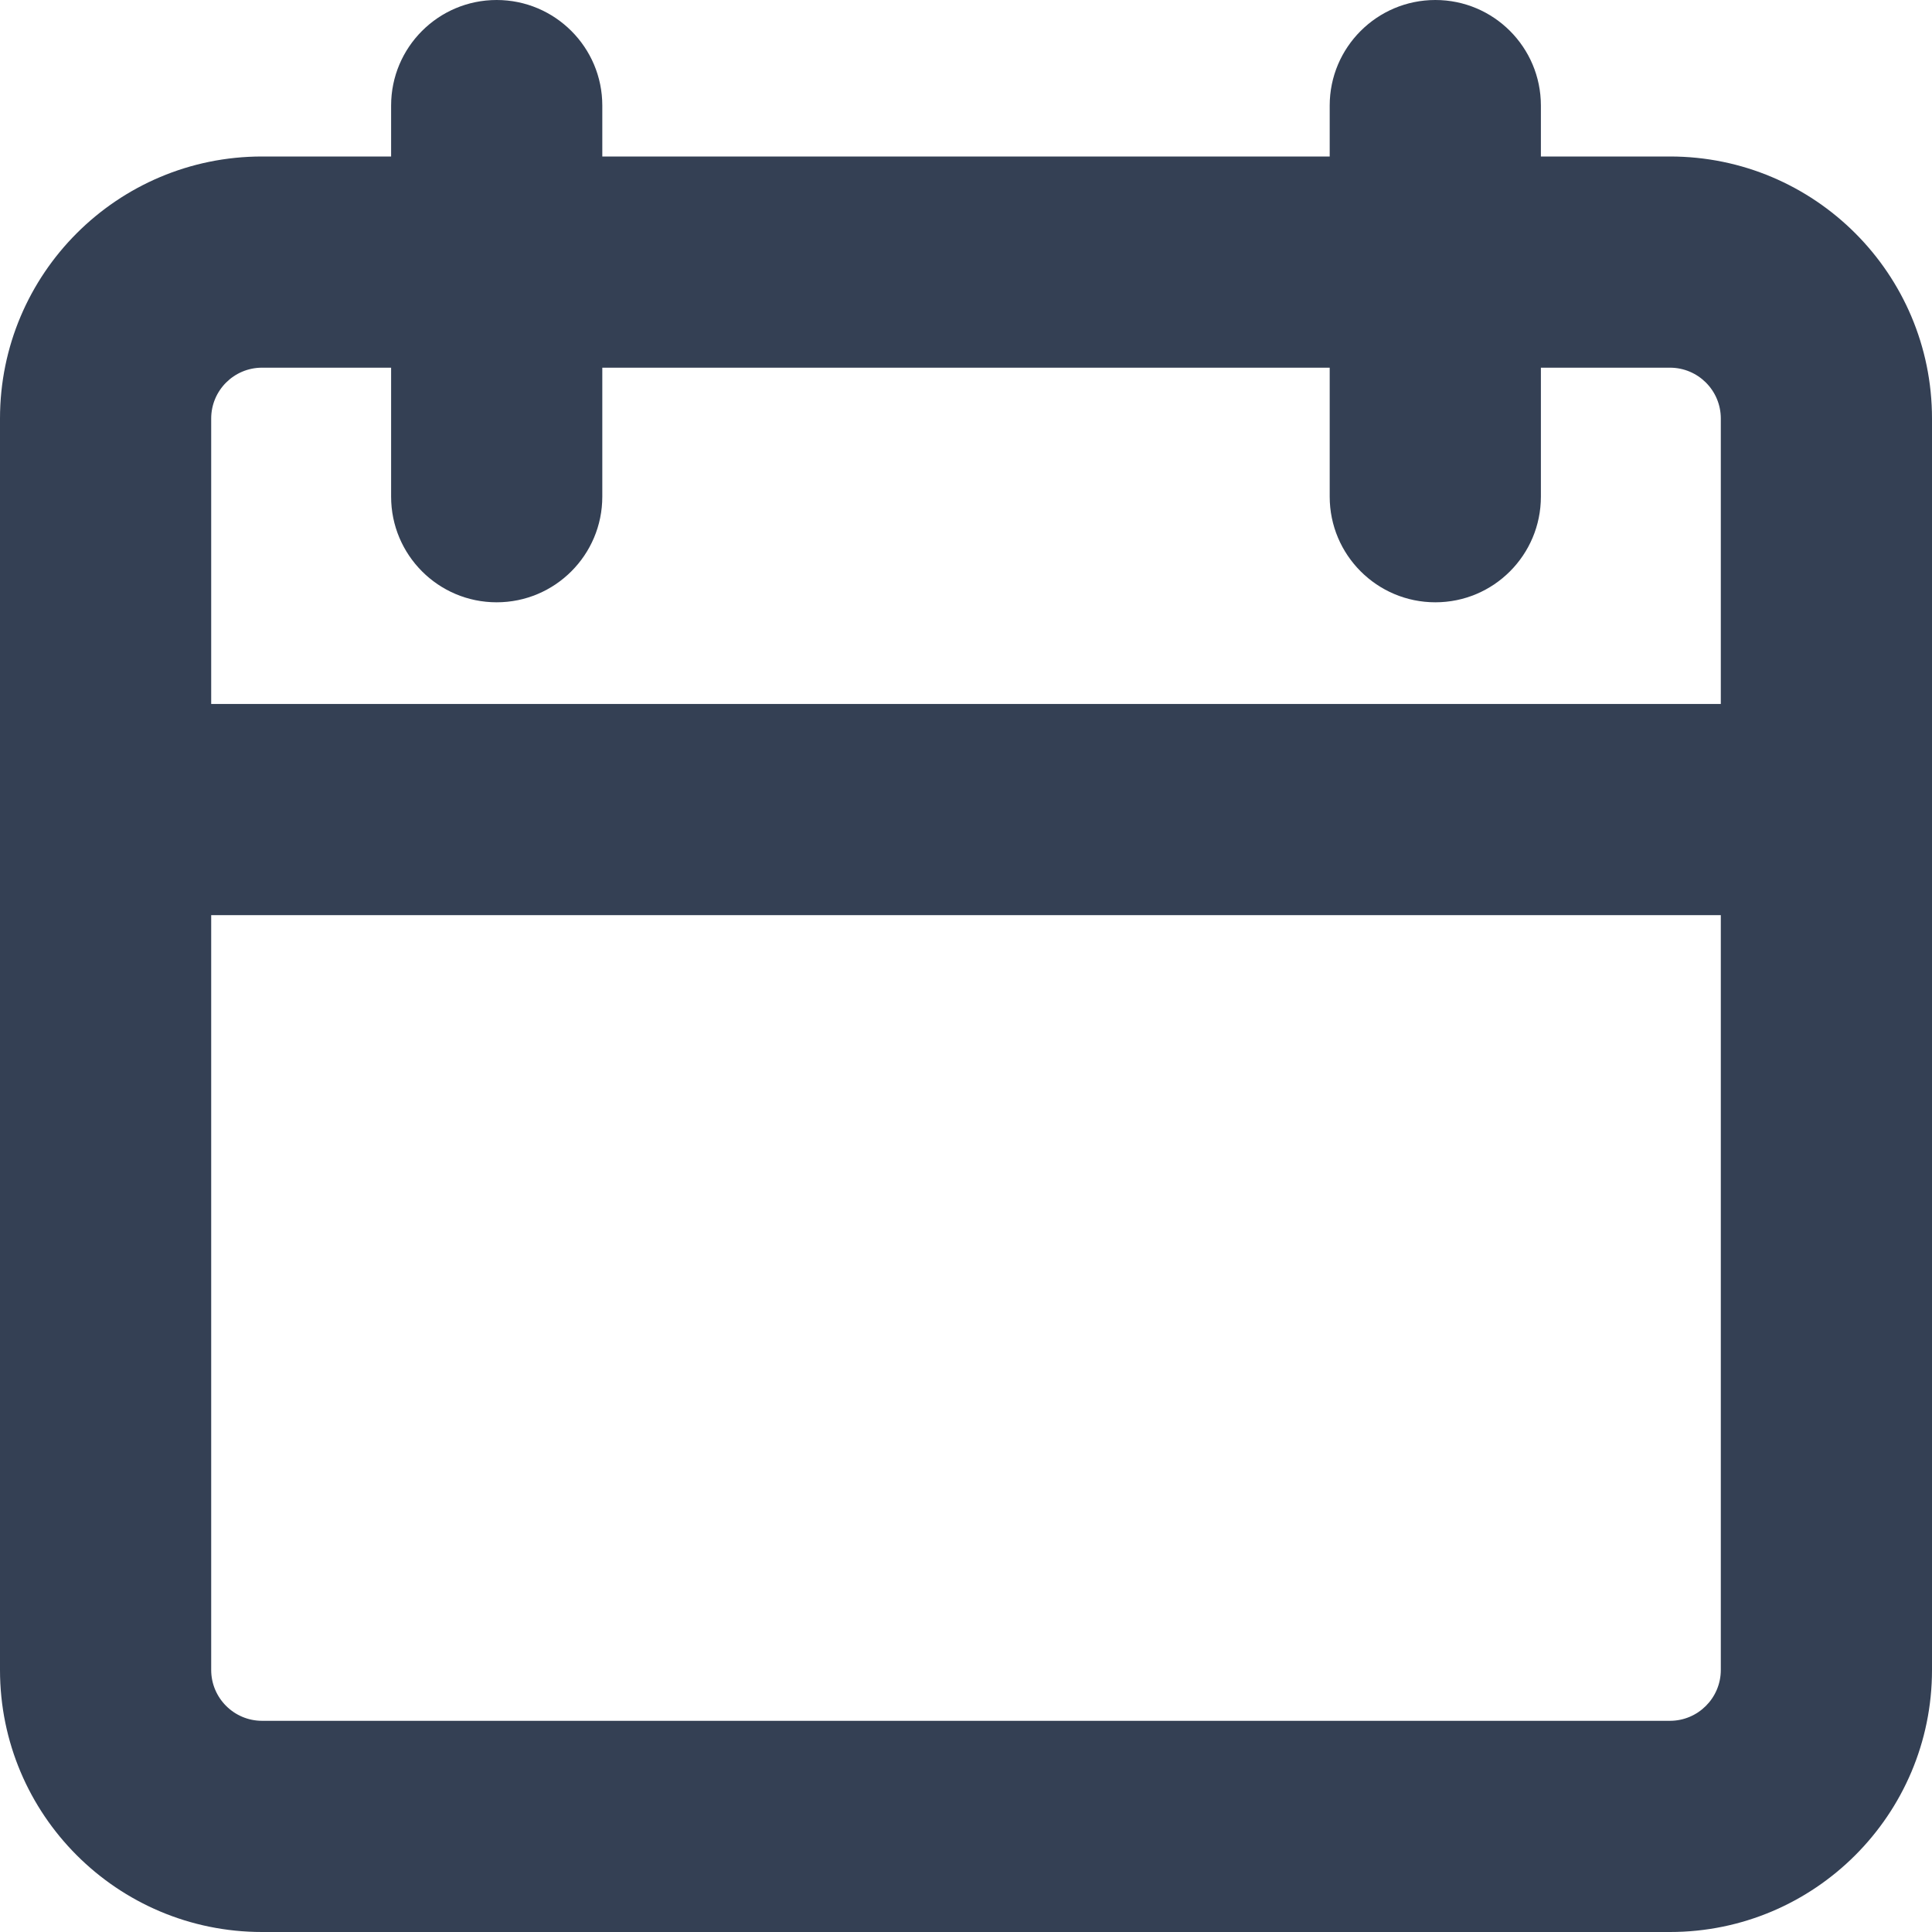<svg width="16" height="16" viewBox="0 0 16 16" fill="none" xmlns="http://www.w3.org/2000/svg">
<g clip-path="url(#clip0_256_600)">
<path fill-rule="evenodd" clip-rule="evenodd" d="M4.113 0C4.596 0 4.988 0.392 4.988 0.874V1.296H11.012V0.874C11.012 0.392 11.404 0 11.887 0C12.37 0 12.761 0.392 12.761 0.874V1.296H13.83C15.029 1.296 16 2.268 16 3.466V6.704V13.83C16 15.028 15.028 16 13.83 16H2.17C0.971 16 0 15.028 0 13.83V6.704V3.466C0 2.267 0.972 1.296 2.17 1.296H3.239V0.874C3.239 0.392 3.63 0 4.113 0ZM11.012 3.045V4.113C11.012 4.596 11.404 4.988 11.887 4.988C12.37 4.988 12.761 4.596 12.761 4.113V3.045H13.83C14.062 3.045 14.251 3.233 14.251 3.466V5.83H1.749V3.466C1.749 3.233 1.938 3.045 2.17 3.045H3.239V4.113C3.239 4.596 3.63 4.988 4.113 4.988C4.596 4.988 4.988 4.596 4.988 4.113V3.045H11.012ZM14.251 7.579V13.83C14.251 14.062 14.062 14.251 13.83 14.251H2.17C1.938 14.251 1.749 14.062 1.749 13.83V7.579H14.251Z" fill="#344054"/>
</g>
<defs>
<clipPath id="clip0_256_600">
<rect width="16" height="16" fill="white"/>
</clipPath>
</defs>
</svg>
